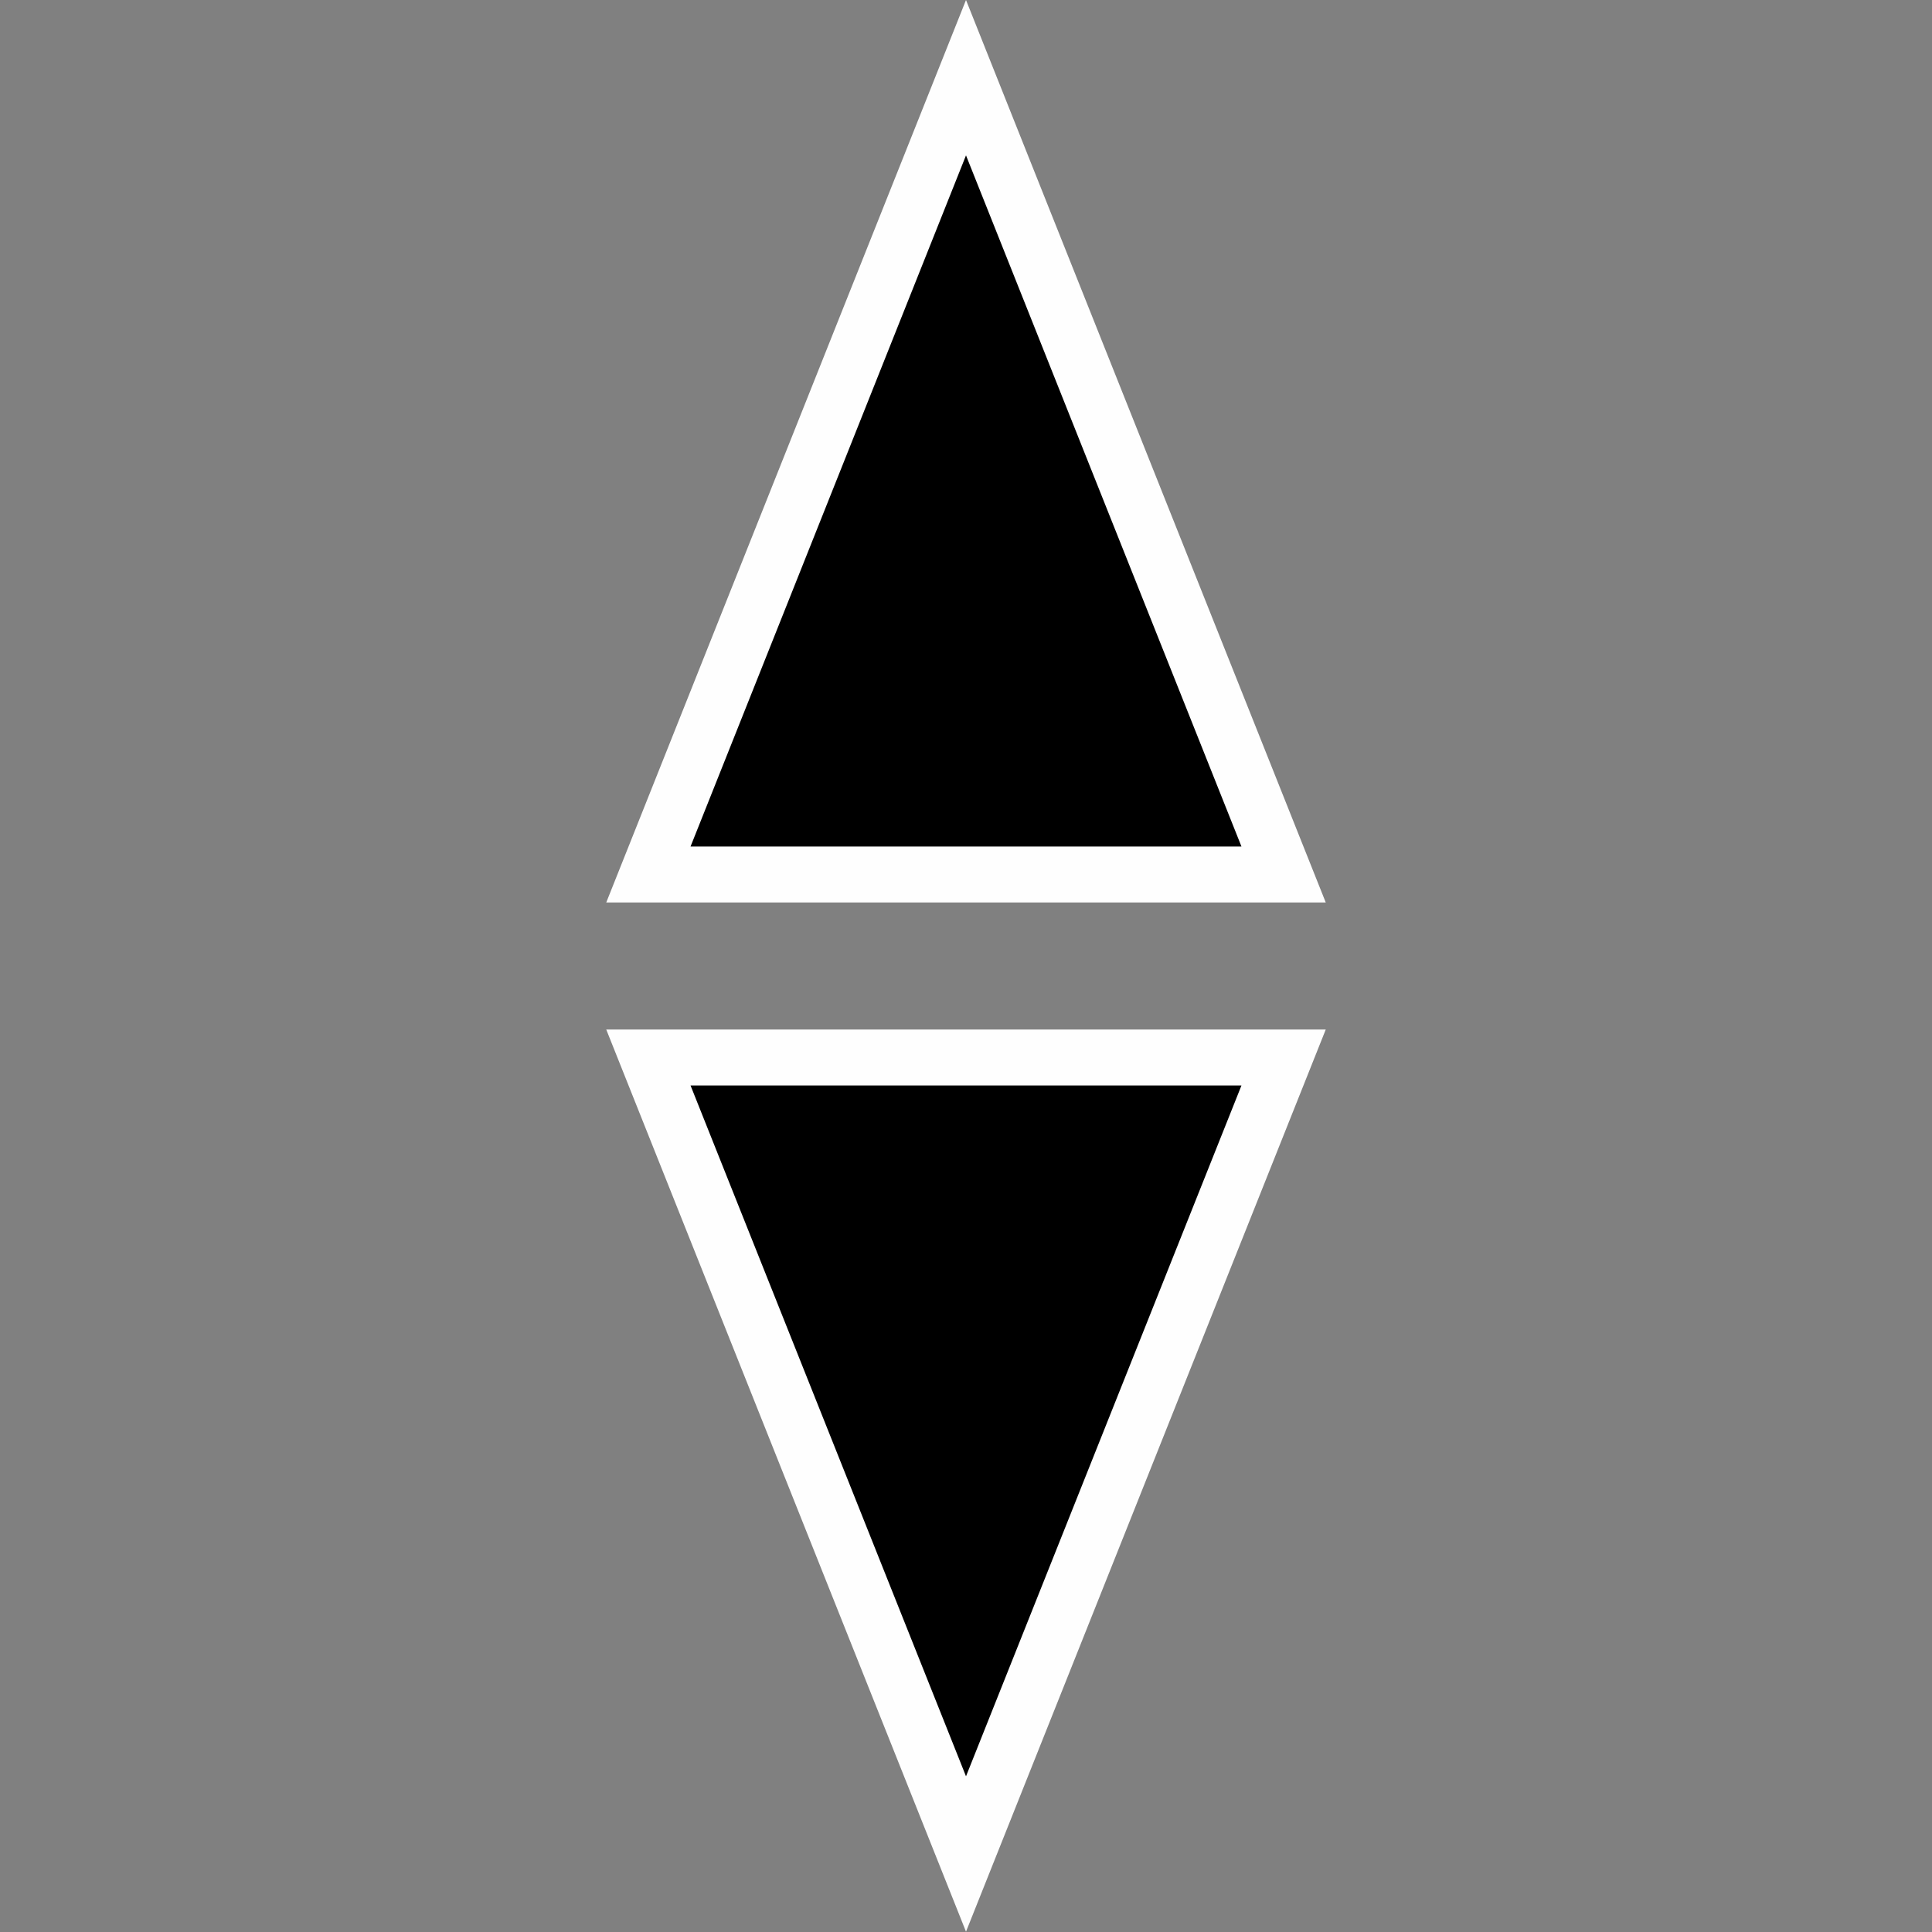 <?xml version="1.0" encoding="UTF-8"?>
<svg xmlns="http://www.w3.org/2000/svg" xmlns:xlink="http://www.w3.org/1999/xlink" width="24" height="24" viewBox="0 0 24 24">
<rect x="0" y="0" width="24" height="24" fill="#808080" stroke="none"/>
<path fill-rule="nonzero" fill="rgb(99.608%, 99.608%, 99.608%)" fill-opacity="1" d="M 12 23.996 L 16.469 12.789 L 7.531 12.789 Z M 12 23.996 "/>
<path fill-rule="nonzero" fill="rgb(0%, 0%, 0%)" fill-opacity="1" d="M 12 22.066 L 15.422 13.484 L 8.578 13.484 Z M 12 22.066 "/>
<path fill-rule="nonzero" fill="rgb(99.608%, 99.608%, 99.608%)" fill-opacity="1" d="M 12 0 L 16.469 11.211 L 7.531 11.211 Z M 12 0 "/>
<path fill-rule="nonzero" fill="rgb(0%, 0%, 0%)" fill-opacity="1" d="M 12 1.93 L 15.422 10.516 L 8.578 10.516 Z M 12 1.93 "/>
</svg>
